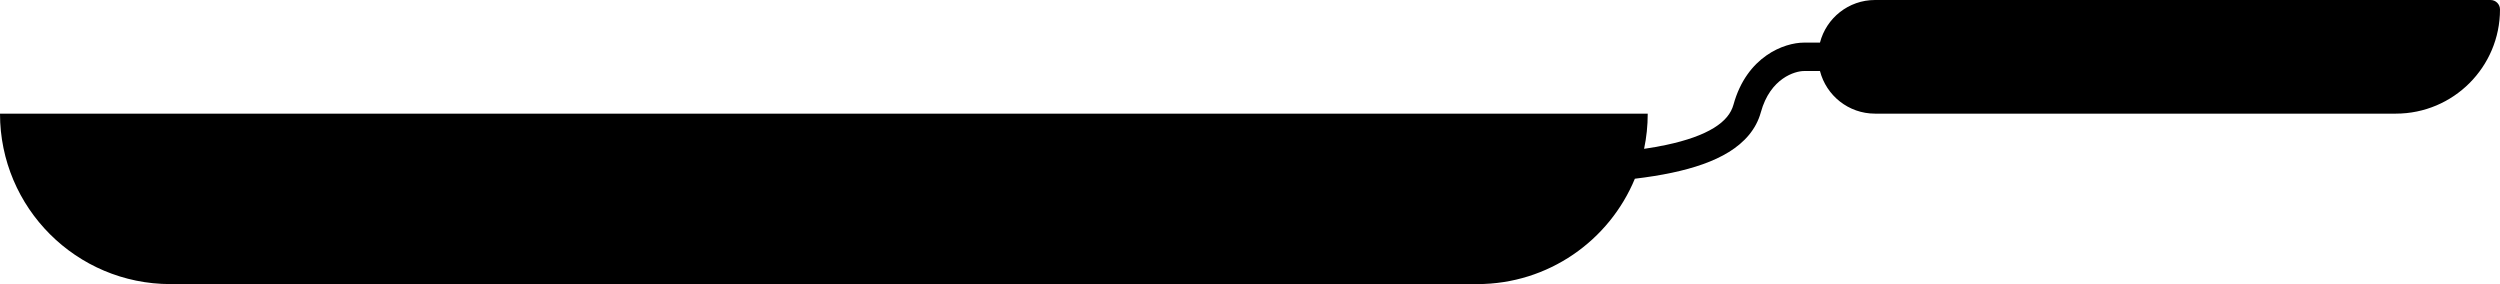 <svg width="88" height="10" viewBox="0 0 88 10" fill="none" xmlns="http://www.w3.org/2000/svg">
<path fill-rule="evenodd" clip-rule="evenodd" d="M64.063 1.5C64.285 0.637 65.068 0 66 0H87.667C87.851 0 88 0.149 88 0.333C88 2.358 86.358 4 84.333 4H66C65.068 4 64.285 3.363 64.063 2.5H63.5C63.193 2.5 62.314 2.743 61.982 3.951C61.815 4.559 61.401 5.015 60.857 5.351C60.319 5.684 59.632 5.915 58.854 6.08C58.45 6.166 58.012 6.235 57.547 6.291C56.647 8.468 54.502 10 52 10H6C2.686 10 0 7.314 0 4H58C58 4.425 57.956 4.839 57.872 5.239C58.144 5.199 58.402 5.154 58.646 5.102C59.368 4.949 59.931 4.748 60.331 4.501C60.724 4.258 60.935 3.987 61.018 3.686C61.486 1.984 62.807 1.5 63.5 1.5H64.063Z" fill="black"/>
</svg>
